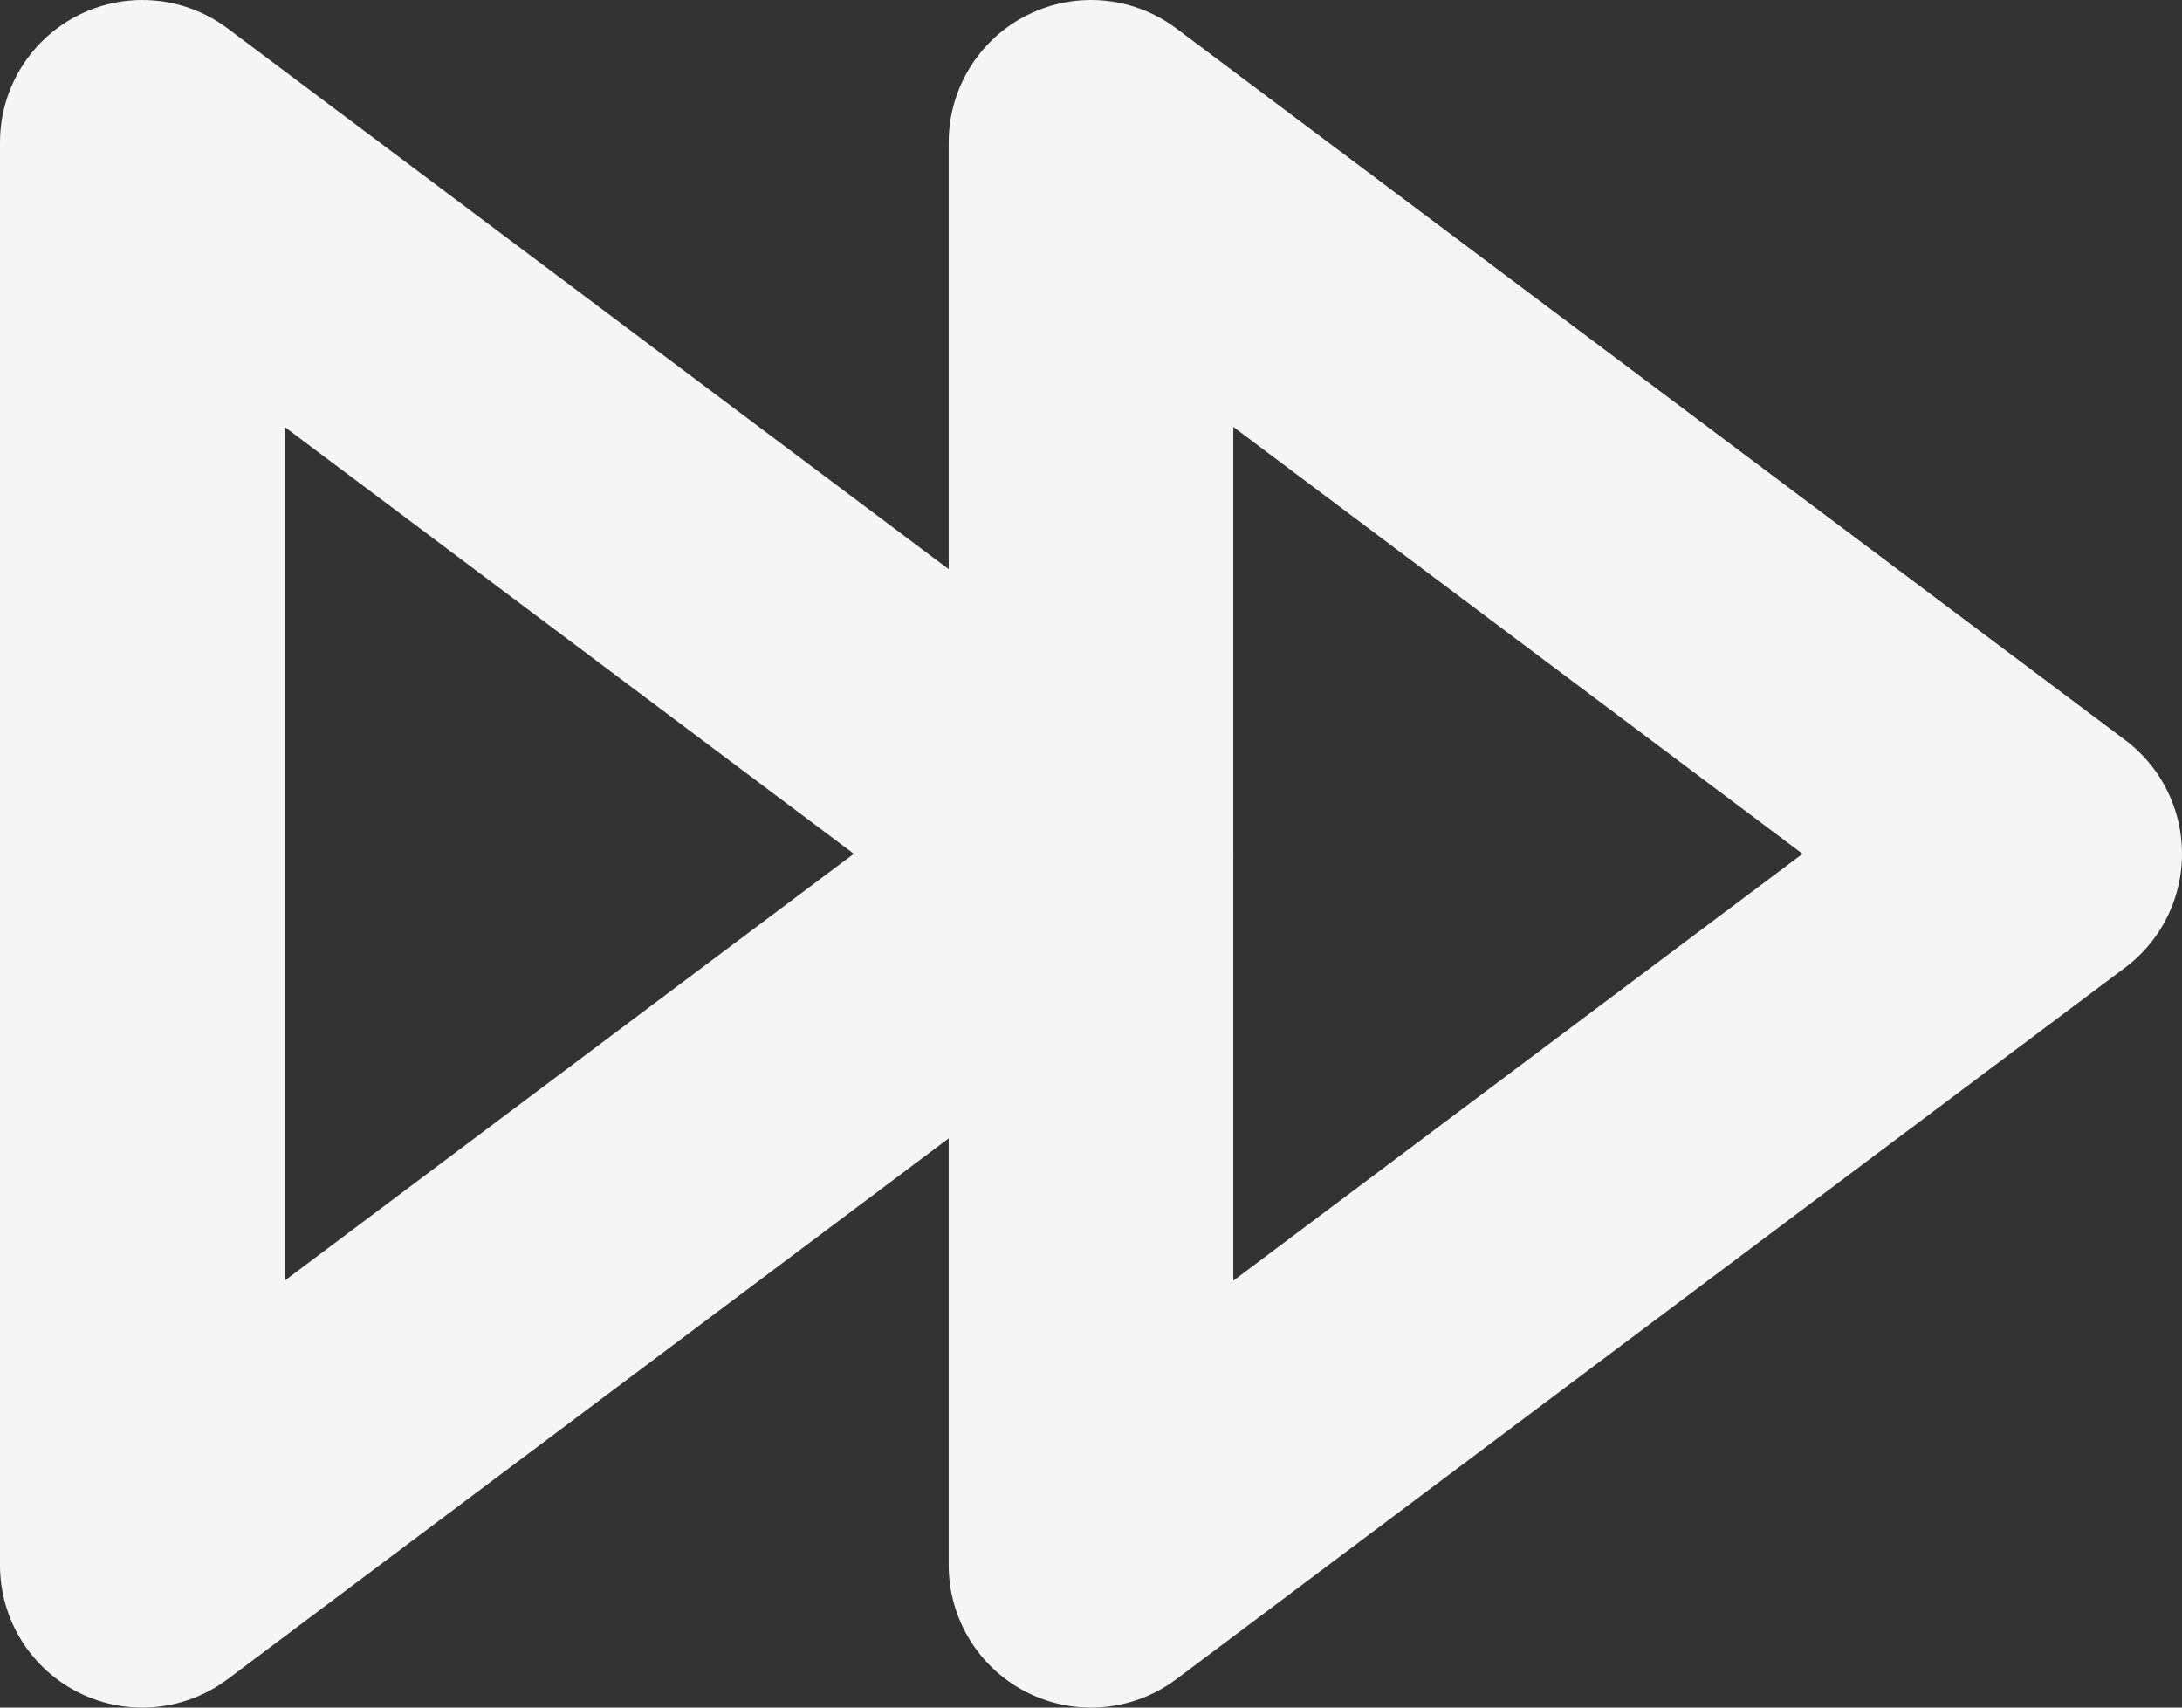 <svg width="92" height="72" viewBox="0 0 92 72" fill="none" xmlns="http://www.w3.org/2000/svg">
<rect x="0" y="0" width="92" height="72" fill="#333333" stroke="none"/>
<path d="M6 66V6L46 36L6 66Z" stroke="#F5F5F5" stroke-width="12" stroke-linecap="round" stroke-linejoin="round"/>
<path d="M46 66V6L86 36L46 66Z" stroke="#F5F5F5" stroke-width="12" stroke-linecap="round" stroke-linejoin="round"/>
</svg>
